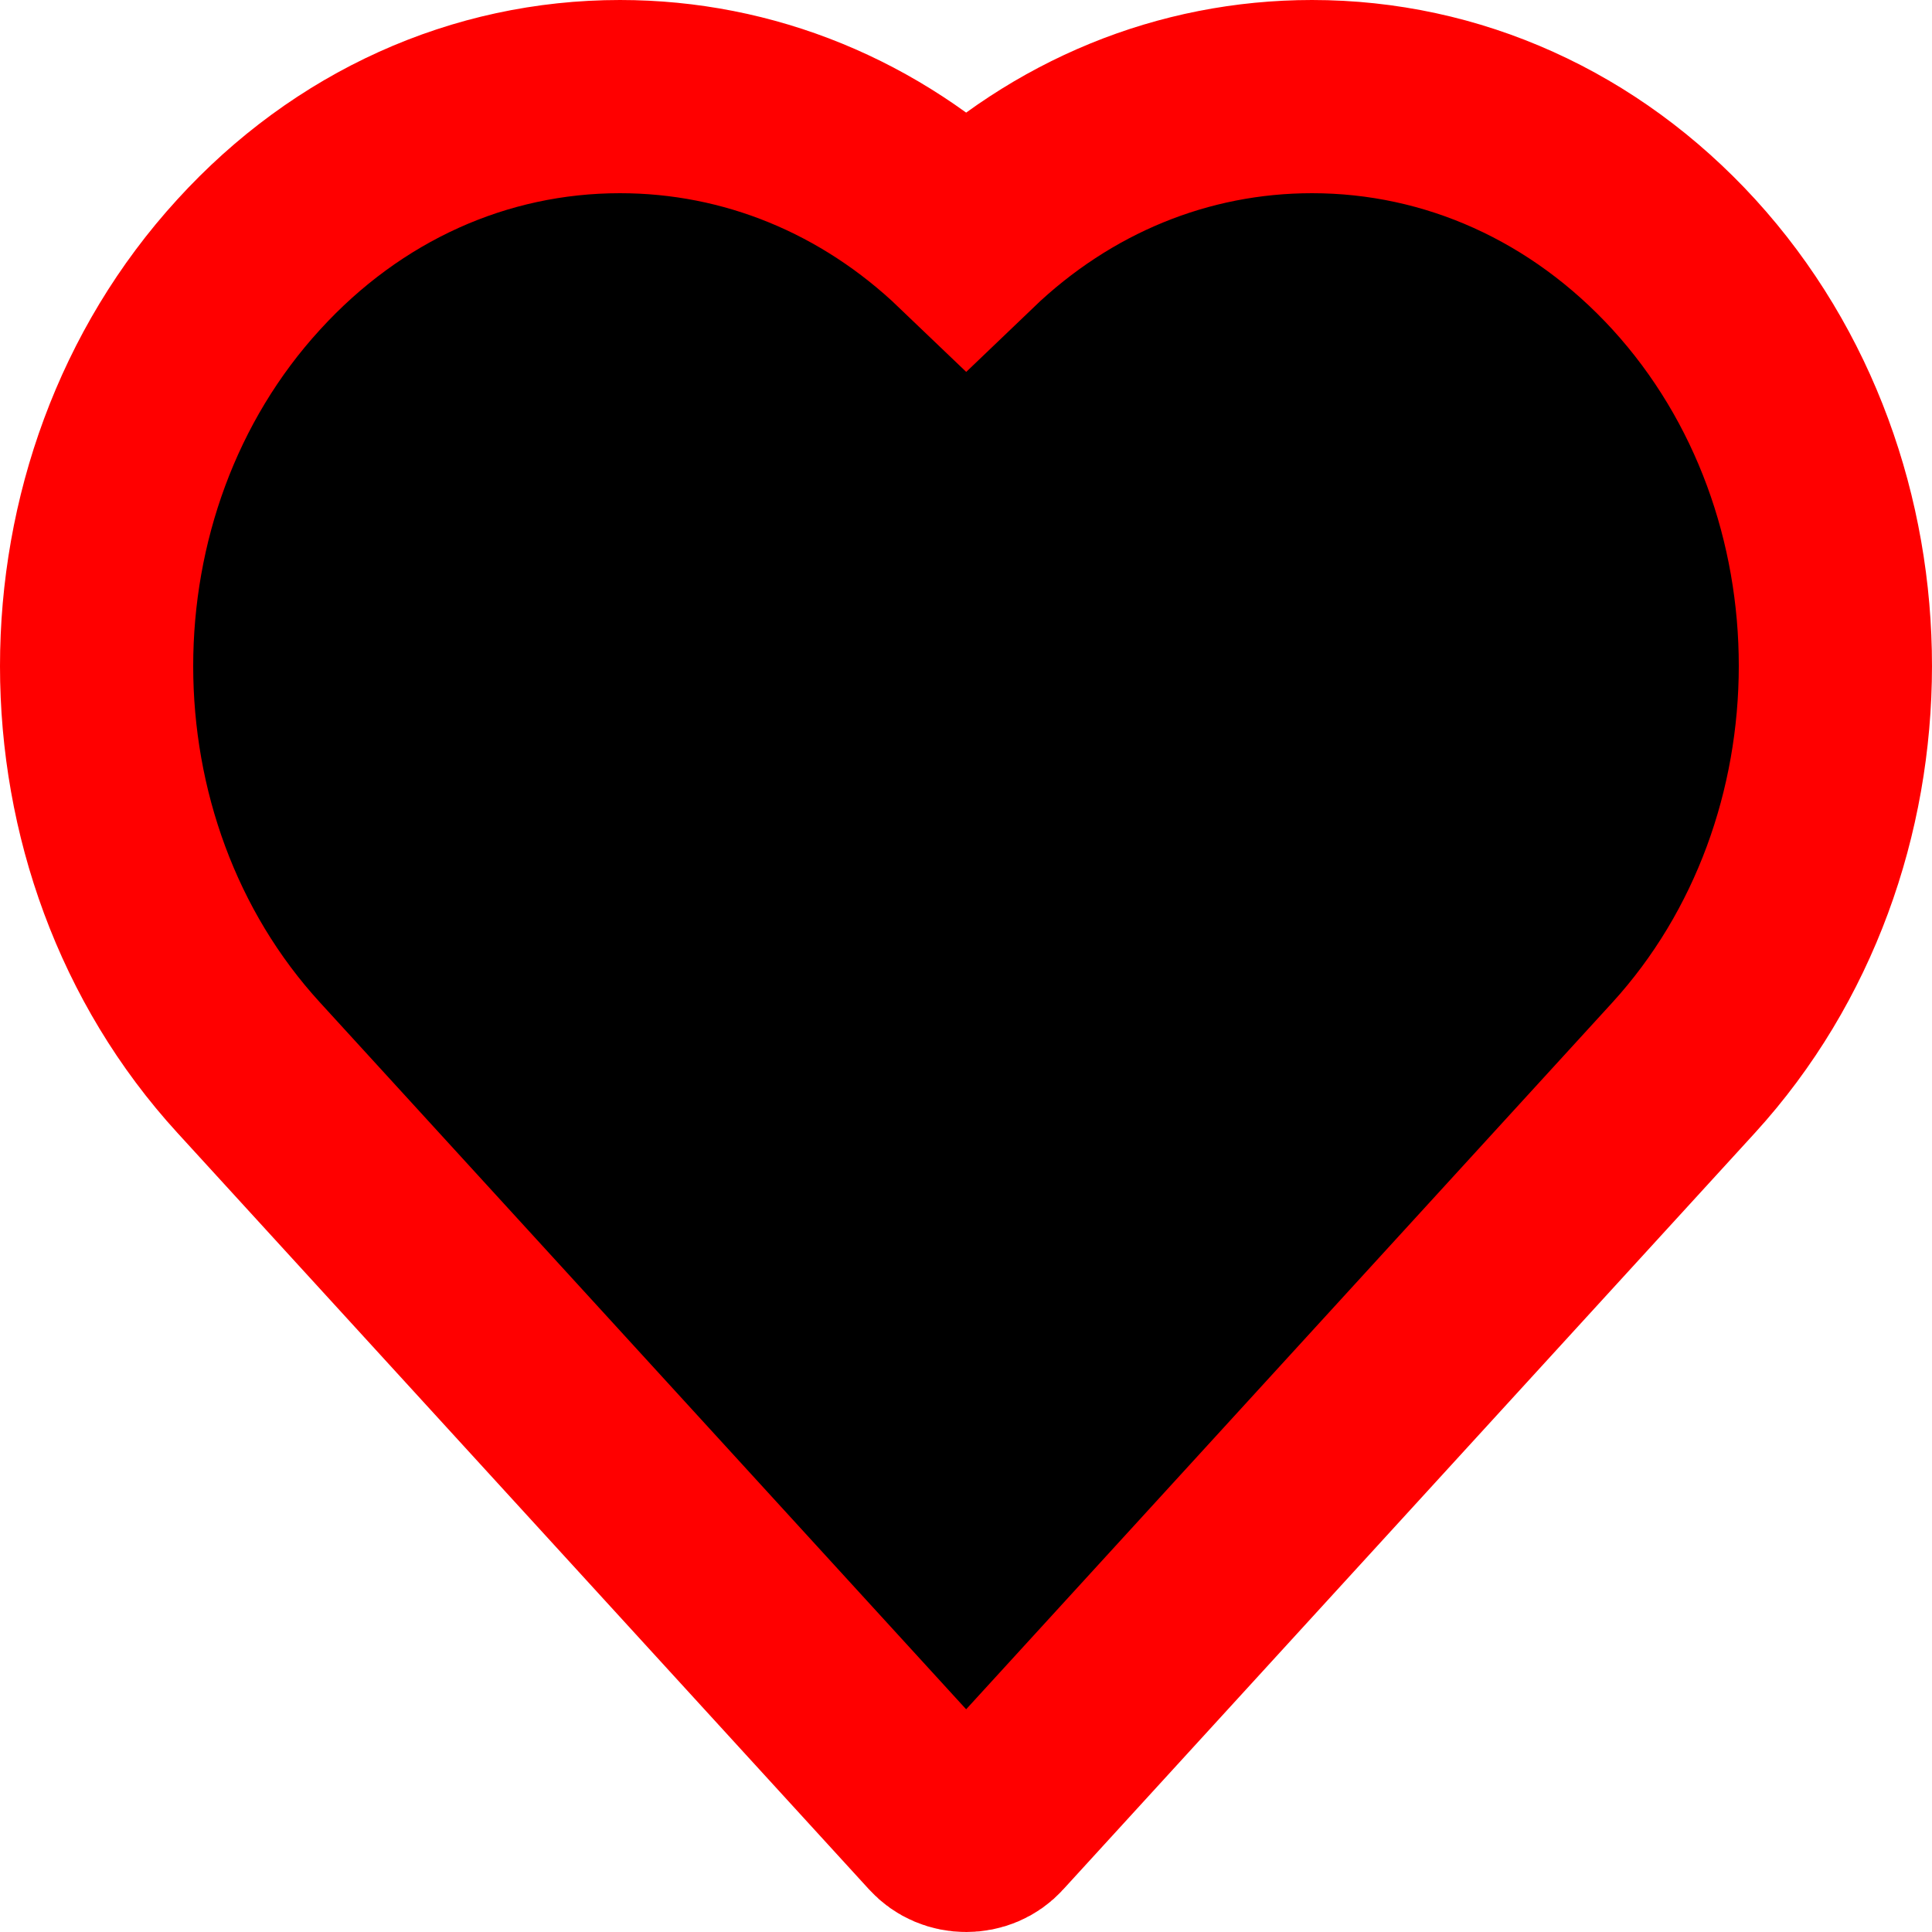 <?xml version="1.0" encoding="UTF-8"?>
<svg width="20px" height="20px" viewBox="0 0 20 20" version="1.1" xmlns="http://www.w3.org/2000/svg" xmlns:xlink="http://www.w3.org/1999/xlink">
    <title>Path Copy 2@1,5x</title>
    <g id="Page-1" stroke="none" stroke-width="1" fill-rule="evenodd">
        <g id="Guide" transform="translate(-231, -828)" fill-rule="nonzero" stroke="#FF0000" stroke-width="2">
            <path d="M248.429,839.053 L241.268,846.885 C241.2,846.961 241.103,847 241.002,847 C240.901,847 240.804,846.961 240.735,846.885 L233.575,839.053 C231.475,836.76 231.475,833.031 233.575,830.738 C234.598,829.616 235.963,829 237.418,829 C238.751,829 240.011,829.516 241.002,830.465 C241.992,829.516 243.249,829 244.582,829 C246.037,829 247.406,829.616 248.432,830.738 C250.525,833.031 250.521,836.76 248.429,839.053 Z" id="Path-Copy-2"></path>
        </g>
    </g>
</svg>